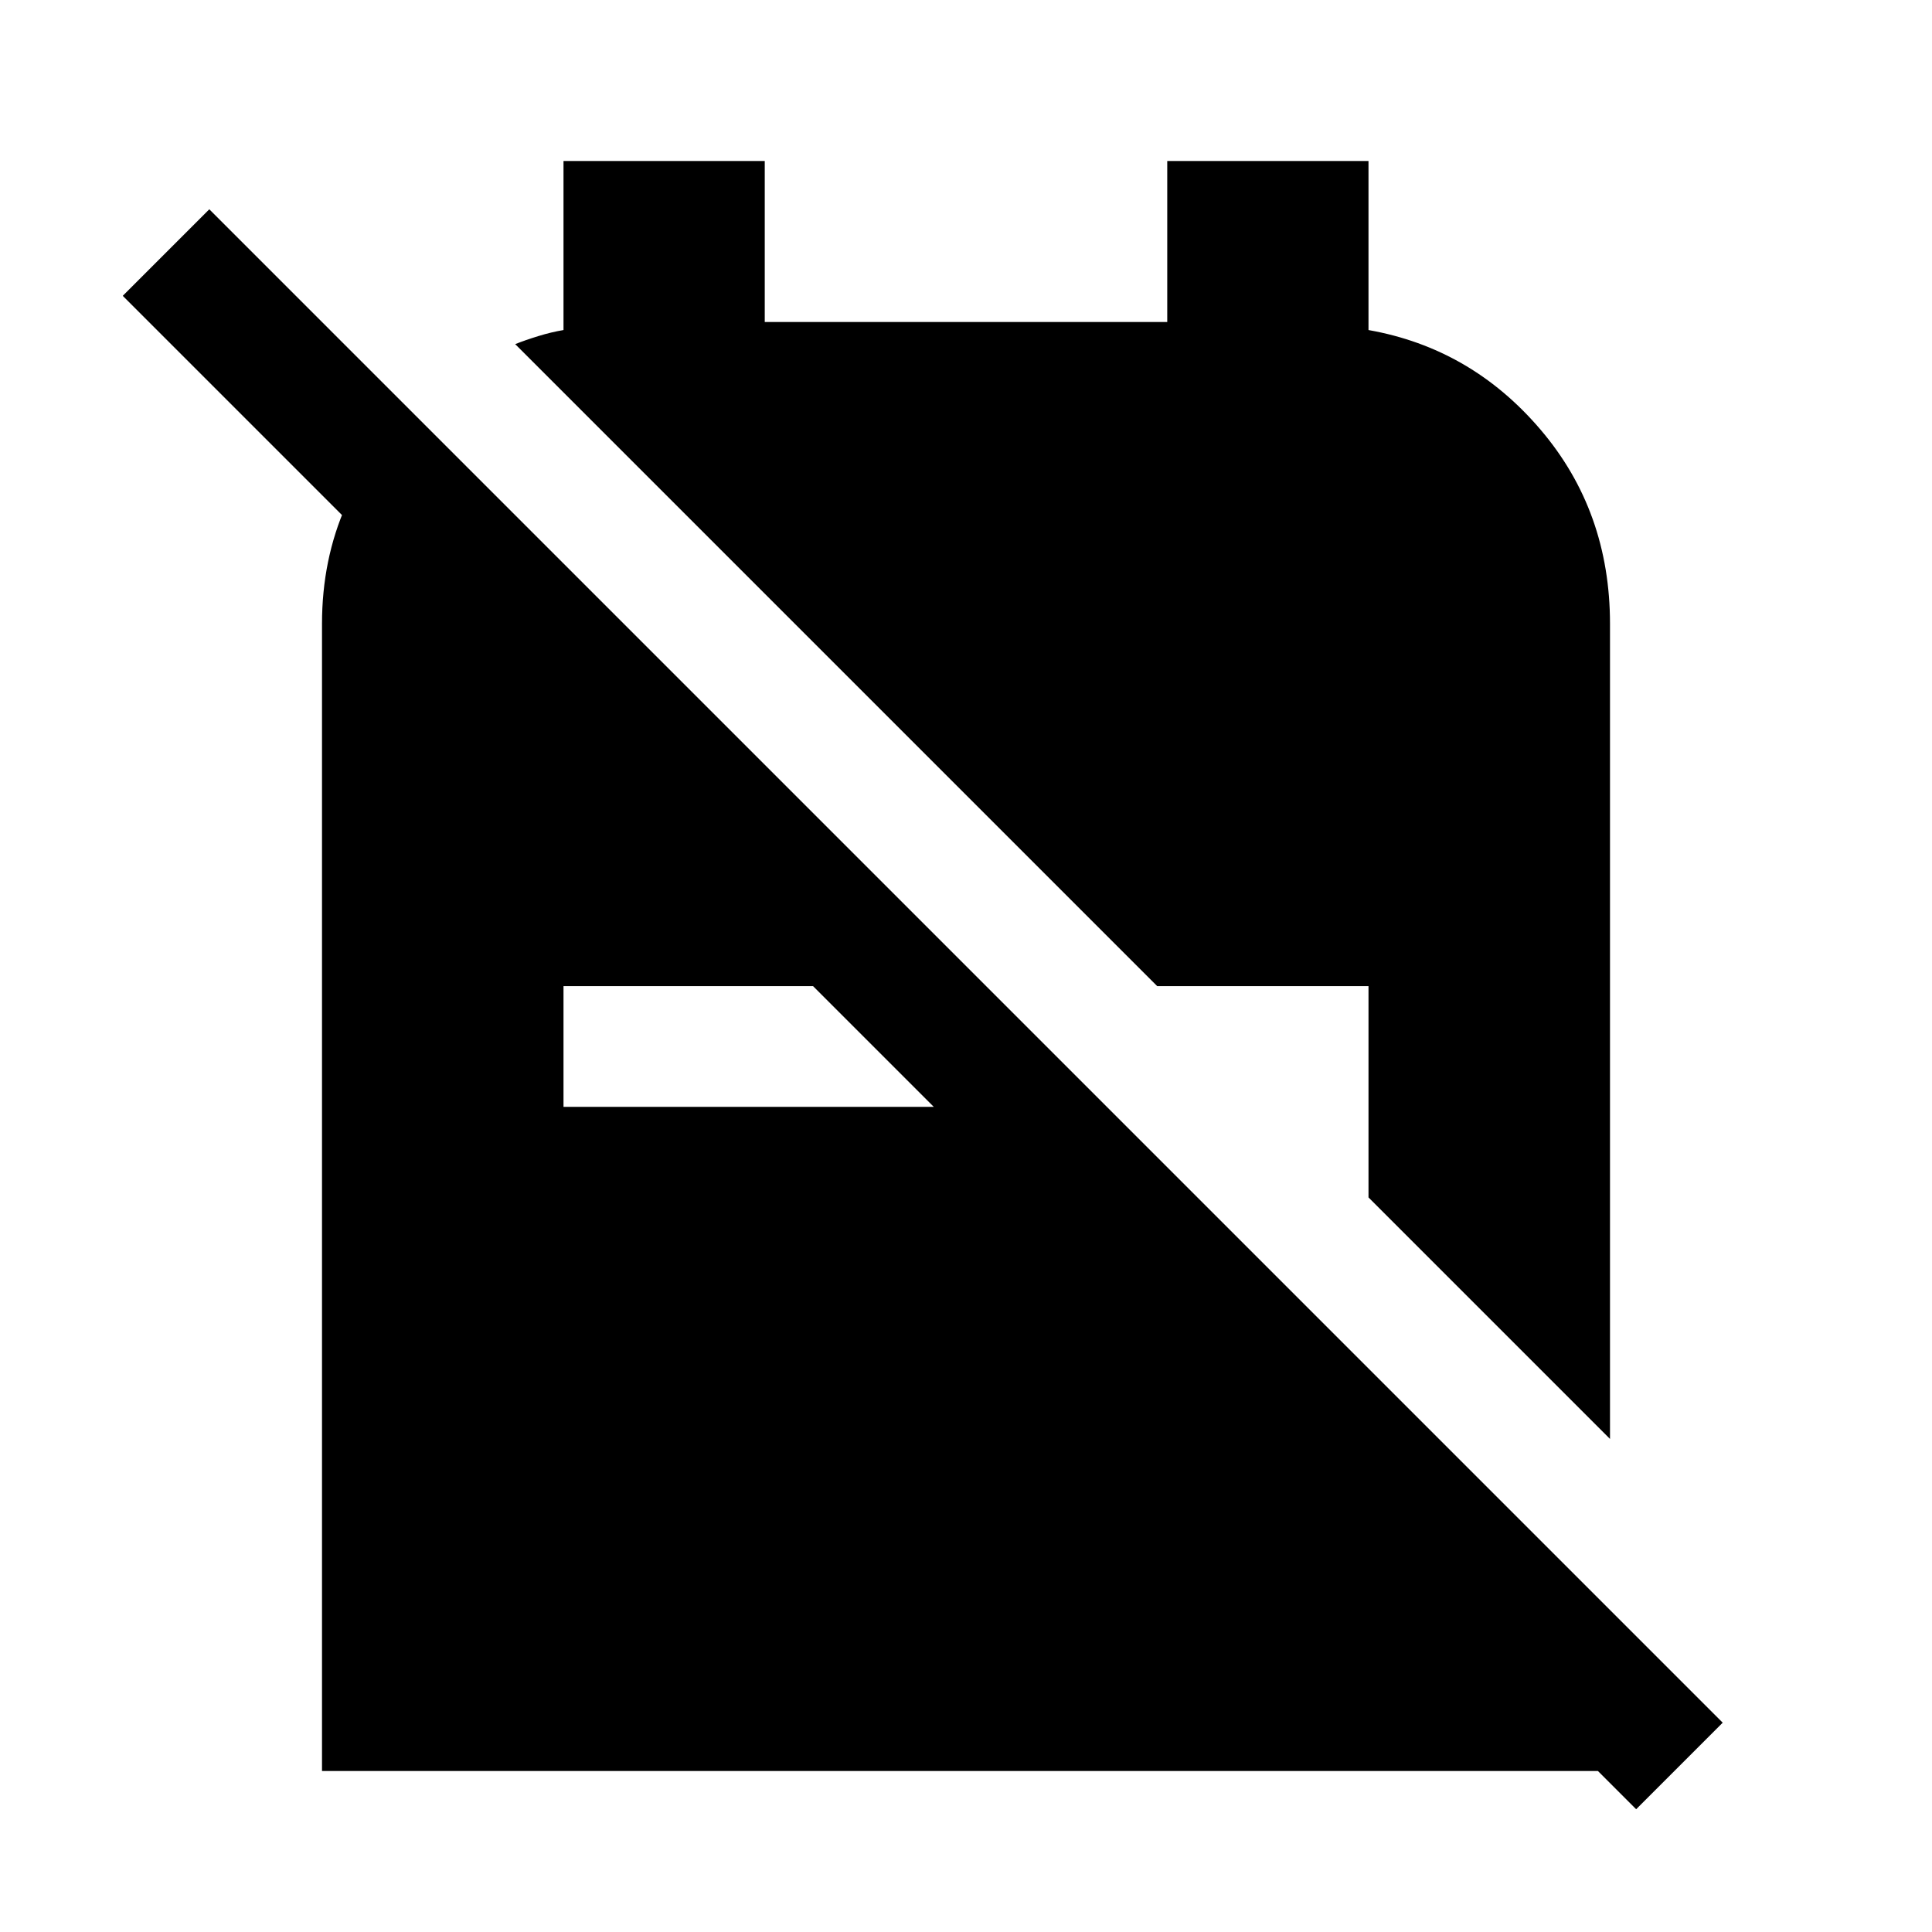 <svg xmlns="http://www.w3.org/2000/svg" width="48" height="48" viewBox="0 96 960 960"><path d="m680 691 120 120V406q0-56-34.5-96.5T680 260v-84H580v80H380v-80H280v84q-6 1-12.5 3t-11.5 4l319 319h105v105Zm133 304L687 869l87 1 26 26v80H160V406q0-32 12-59t32-47l29 29v86L61 243l43-43 752 752-43 43ZM280 646h184l-60-60H280v60Z"/></svg>
